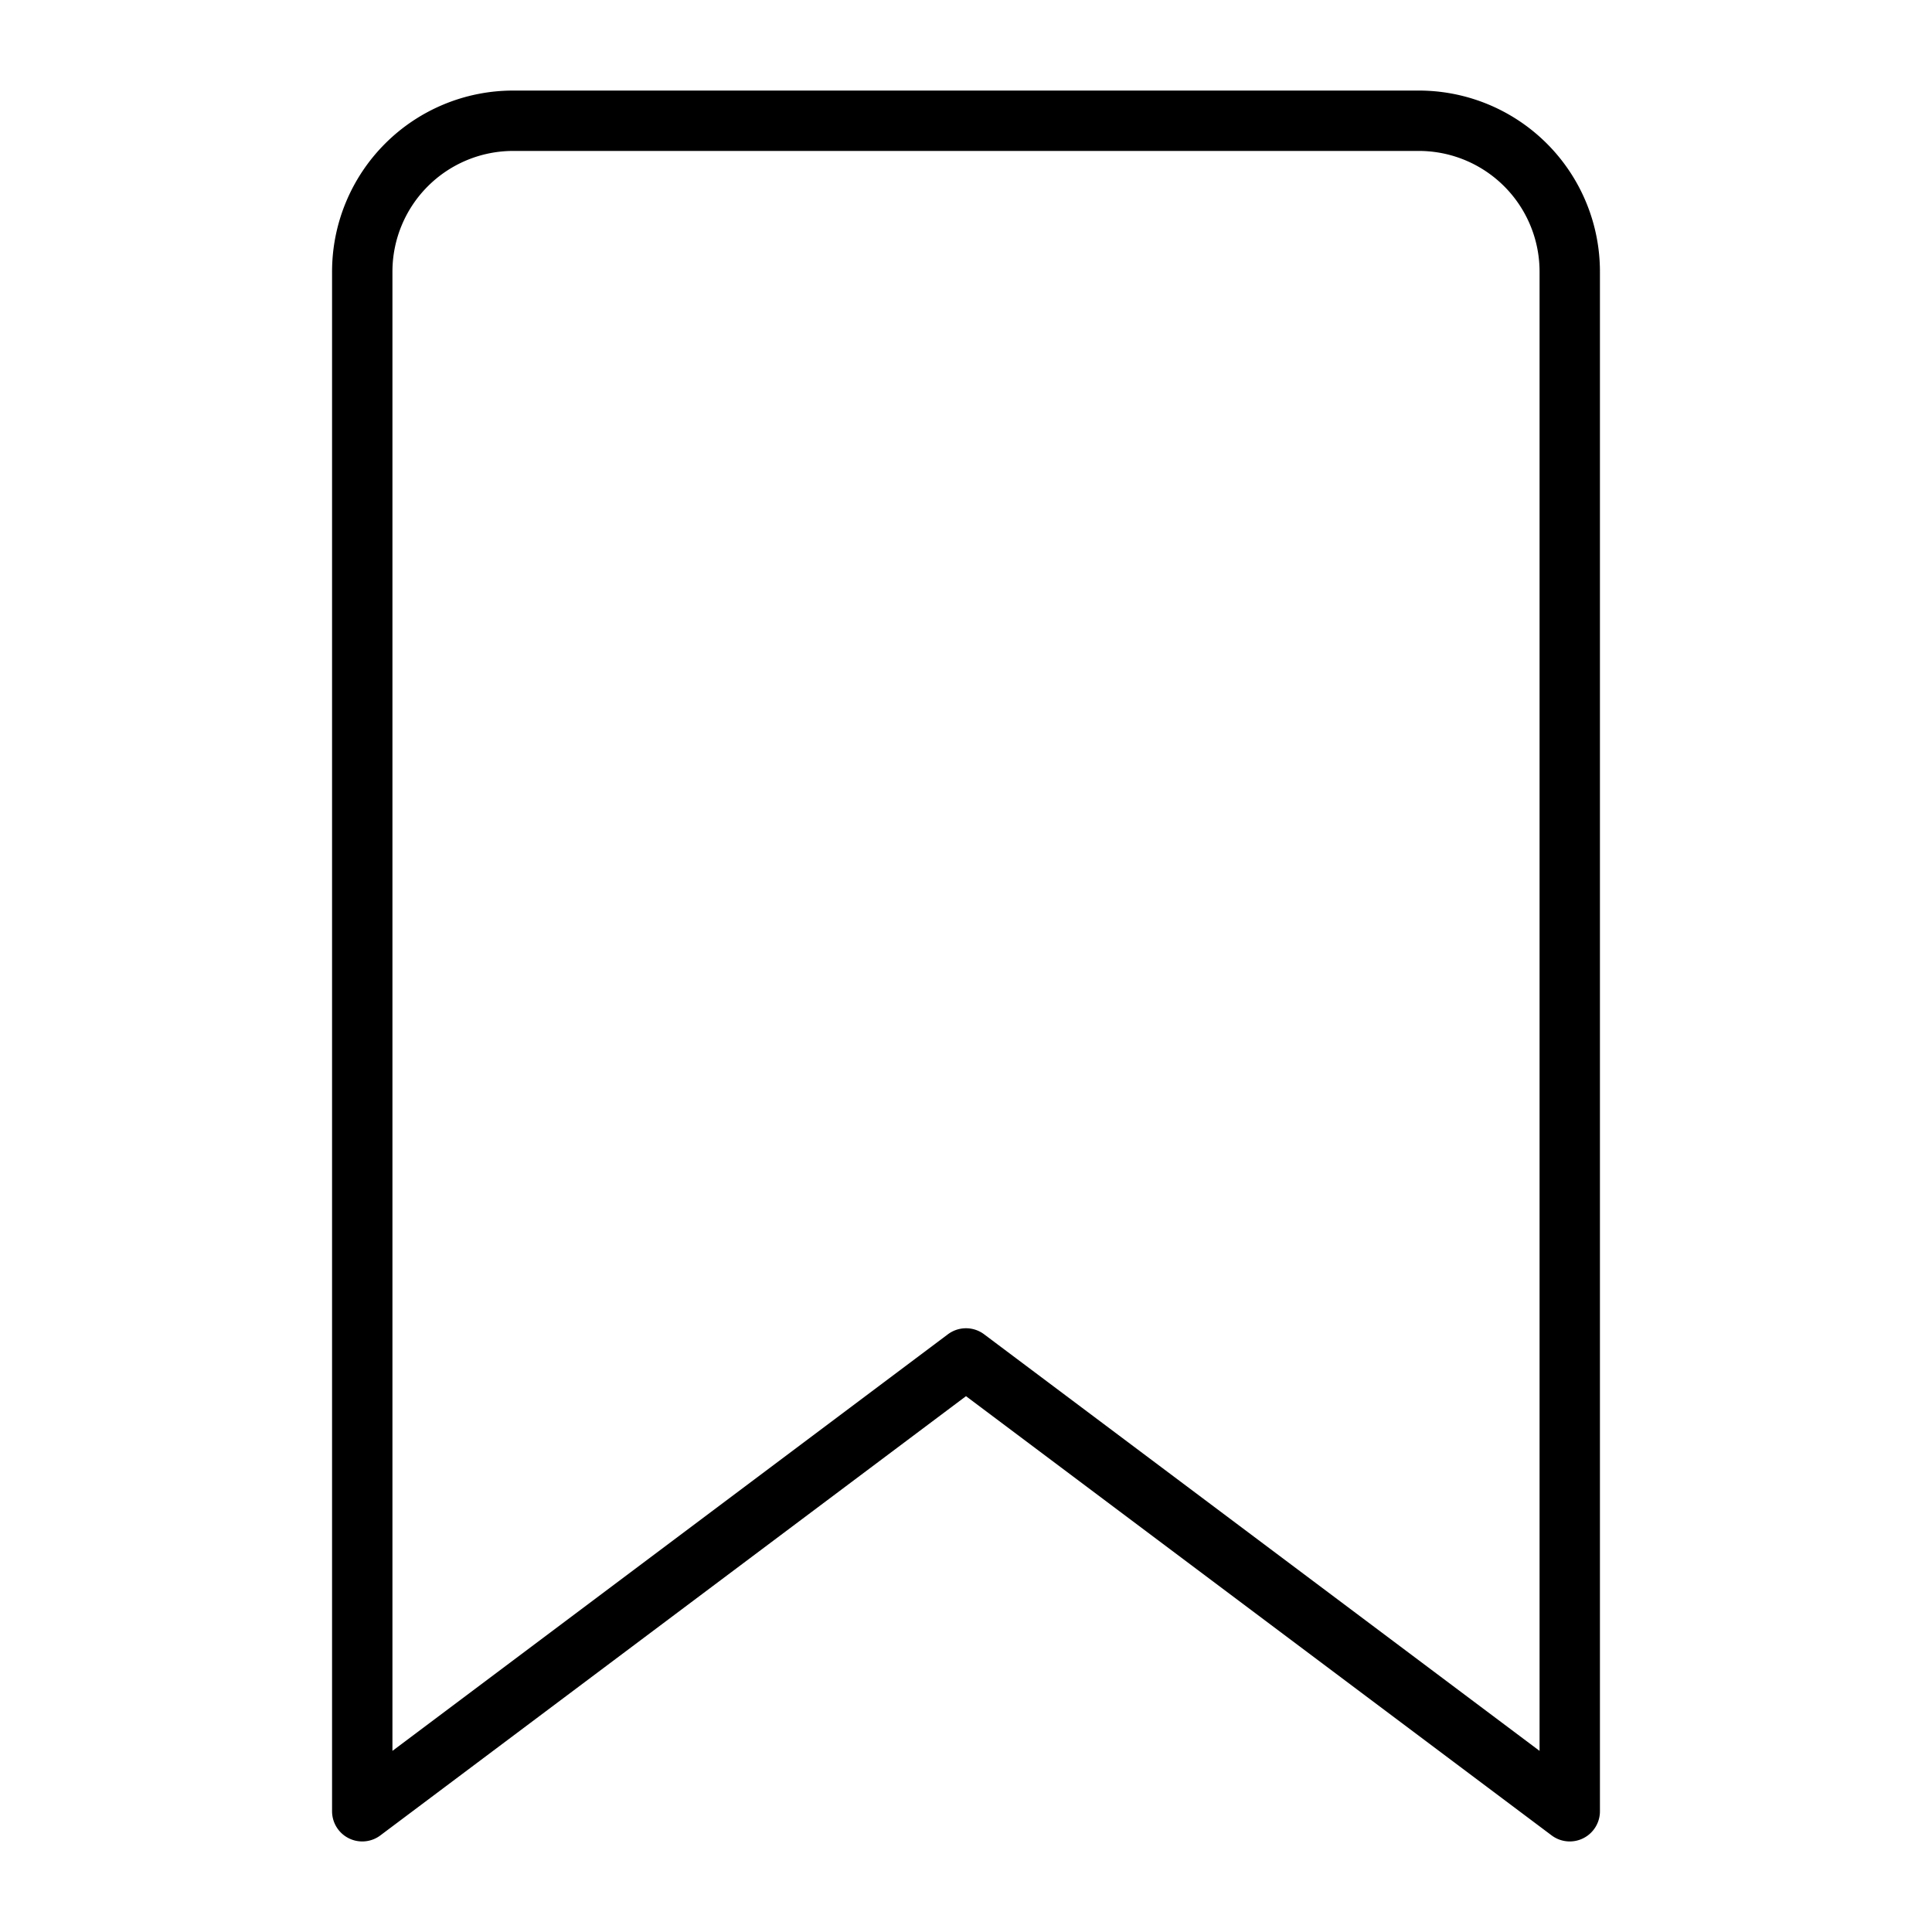 <svg xmlns="http://www.w3.org/2000/svg" width="64" height="64" viewBox="0 0 64 64">
  <title>book-sign</title>
  <path d="M52,60,32,45,12,60V9a5,5,0,0,1,5-5H47a5,5,0,0,1,5,5Z" fill="none" stroke="#000" stroke-linecap="round" stroke-linejoin="round" stroke-width="2"/>
</svg>
